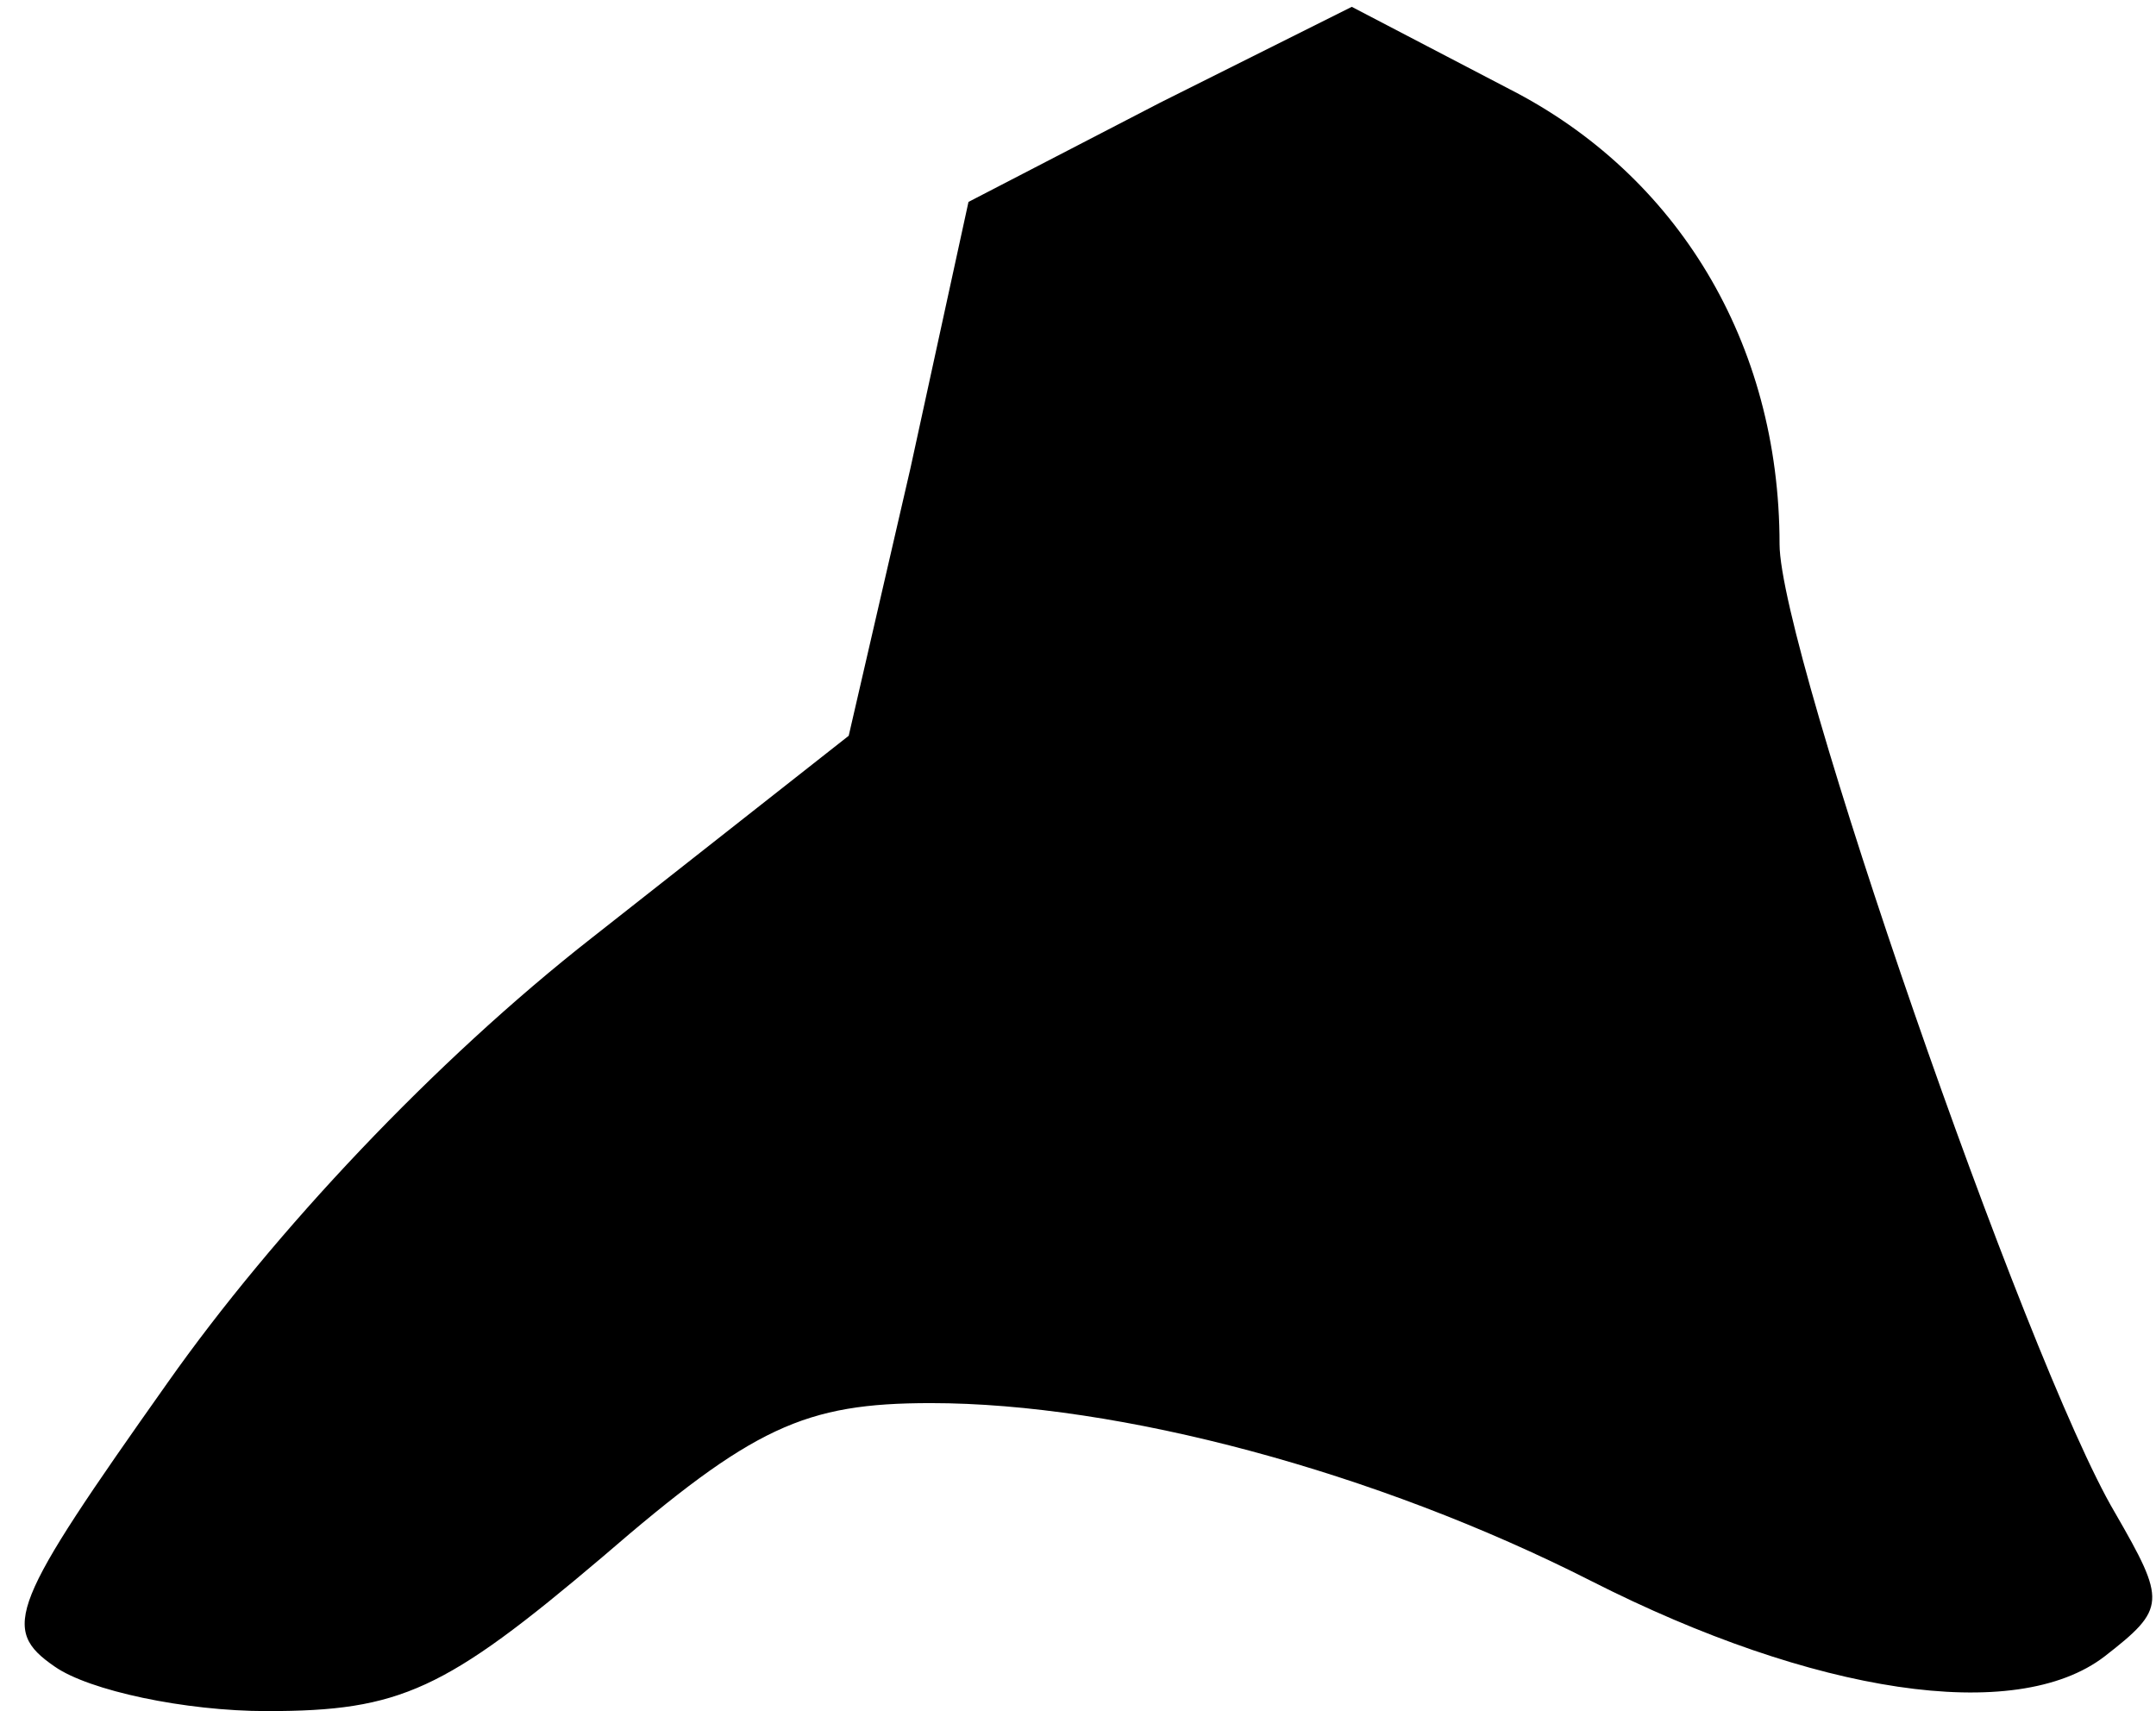<?xml version="1.0" standalone="no"?>
<!DOCTYPE svg PUBLIC "-//W3C//DTD SVG 20010904//EN"
 "http://www.w3.org/TR/2001/REC-SVG-20010904/DTD/svg10.dtd">
<svg version="1.0" xmlns="http://www.w3.org/2000/svg"
 width="63pt" height="50pt" viewBox="0 0 63 50"
 preserveAspectRatio="xMidYMid meet">
<g transform="translate(0,50) scale(0.1,-0.1)"
fill="#000000" stroke="none">
<path fill="#000000" stroke="none" d="M339 470 l-56 -29 -17 -78 -18 -78 -75
-59 c-46 -36 -93 -86 -124 -130 -46 -65 -49 -72 -33 -83 10 -7 38 -13 62 -13
39 0 52 6 98 45 44 38 59 45 96 45 55 0 130 -20 193 -52 65 -33 124 -42 150
-22 18 14 18 16 3 42 -26 44 -98 252 -98 283 0 59 -30 108 -79 133 l-46 24
-56 -28z"/>
</g>
</svg>
